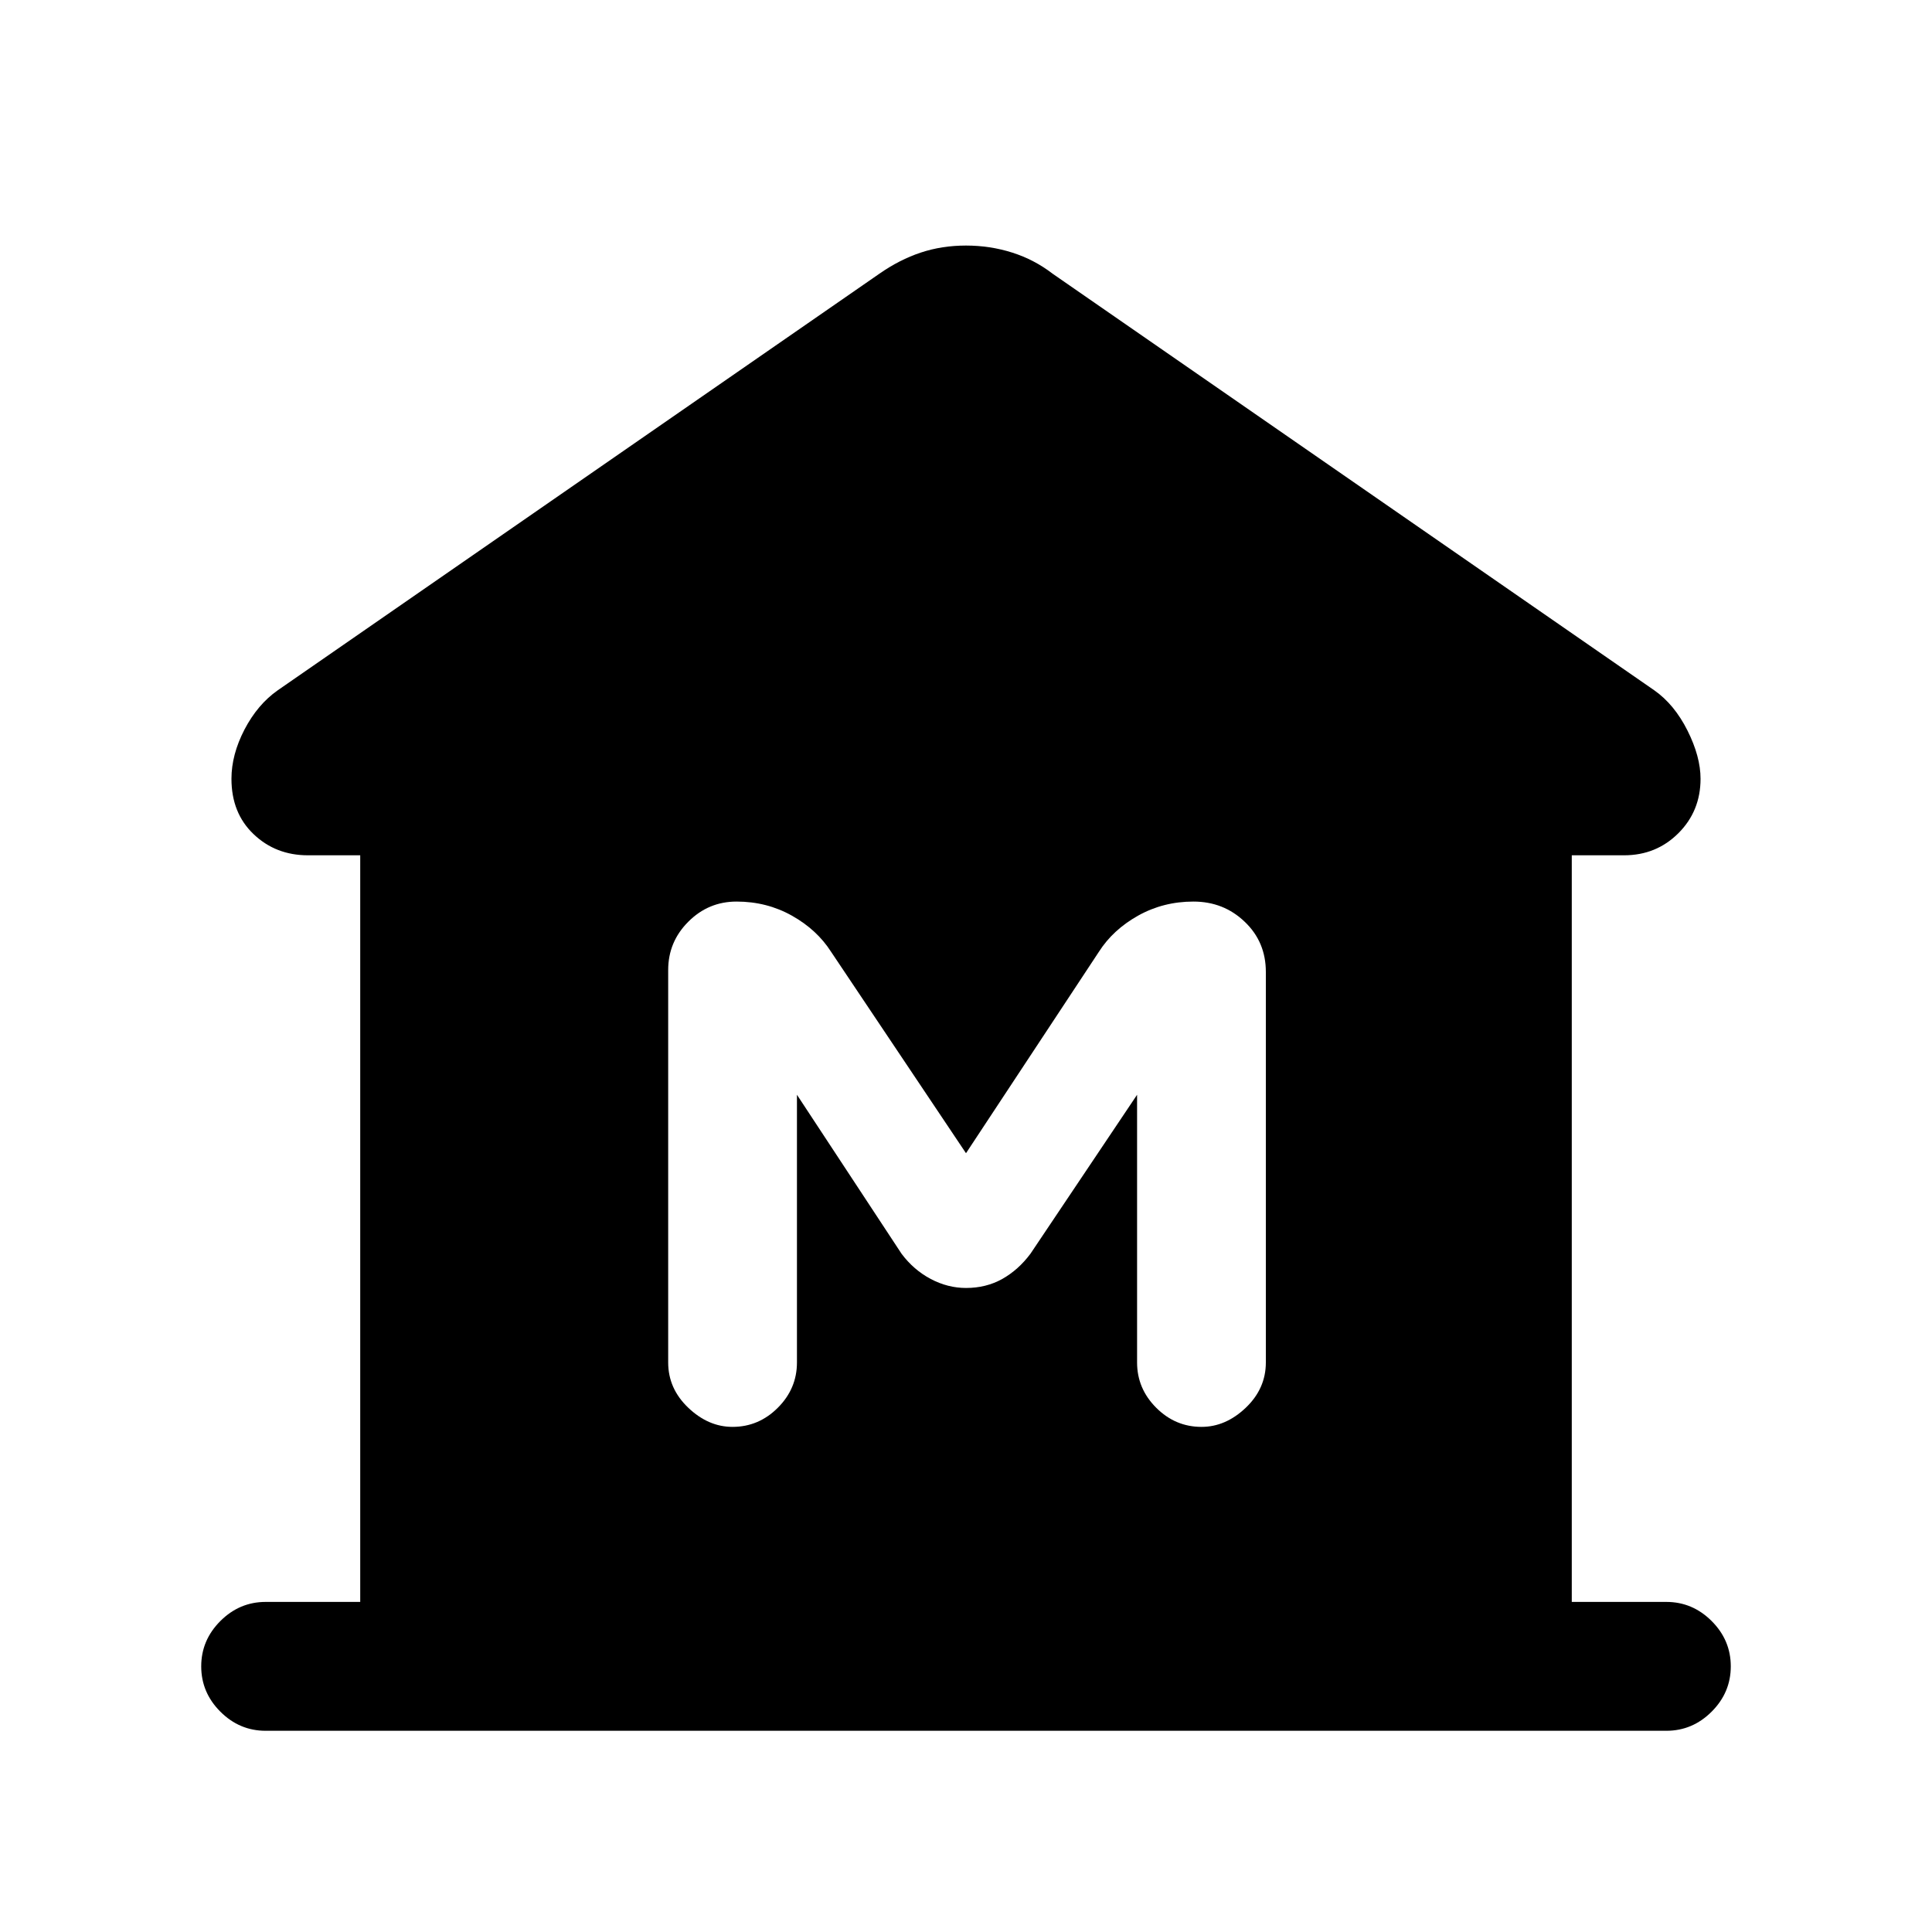 <svg xmlns="http://www.w3.org/2000/svg" height="20" width="20"><path d="M2.75 17.917Q2.479 17.917 2.281 17.719Q2.083 17.521 2.083 17.25Q2.083 16.979 2.281 16.781Q2.479 16.583 2.75 16.583H3.729V8.854H3.188Q2.854 8.854 2.625 8.635Q2.396 8.417 2.396 8.062Q2.396 7.812 2.531 7.552Q2.667 7.292 2.875 7.146L9.104 2.833Q9.312 2.688 9.531 2.615Q9.75 2.542 10 2.542Q10.25 2.542 10.479 2.615Q10.708 2.688 10.896 2.833L17.125 7.146Q17.333 7.292 17.469 7.563Q17.604 7.833 17.604 8.062Q17.604 8.396 17.375 8.625Q17.146 8.854 16.812 8.854H16.271V16.583H17.25Q17.521 16.583 17.719 16.781Q17.917 16.979 17.917 17.25Q17.917 17.521 17.719 17.719Q17.521 17.917 17.25 17.917ZM7.583 14.771Q7.854 14.771 8.052 14.573Q8.25 14.375 8.25 14.104V11.333L9.333 12.979Q9.458 13.146 9.635 13.24Q9.812 13.333 10 13.333Q10.208 13.333 10.375 13.24Q10.542 13.146 10.667 12.979L11.771 11.333V14.104Q11.771 14.375 11.969 14.573Q12.167 14.771 12.438 14.771Q12.688 14.771 12.896 14.573Q13.104 14.375 13.104 14.104V10.062Q13.104 9.75 12.885 9.542Q12.667 9.333 12.354 9.333Q12.042 9.333 11.781 9.479Q11.521 9.625 11.375 9.854L10 11.938L8.604 9.854Q8.458 9.625 8.198 9.479Q7.938 9.333 7.625 9.333Q7.333 9.333 7.125 9.542Q6.917 9.75 6.917 10.042V14.104Q6.917 14.375 7.125 14.573Q7.333 14.771 7.583 14.771Z"/></svg>